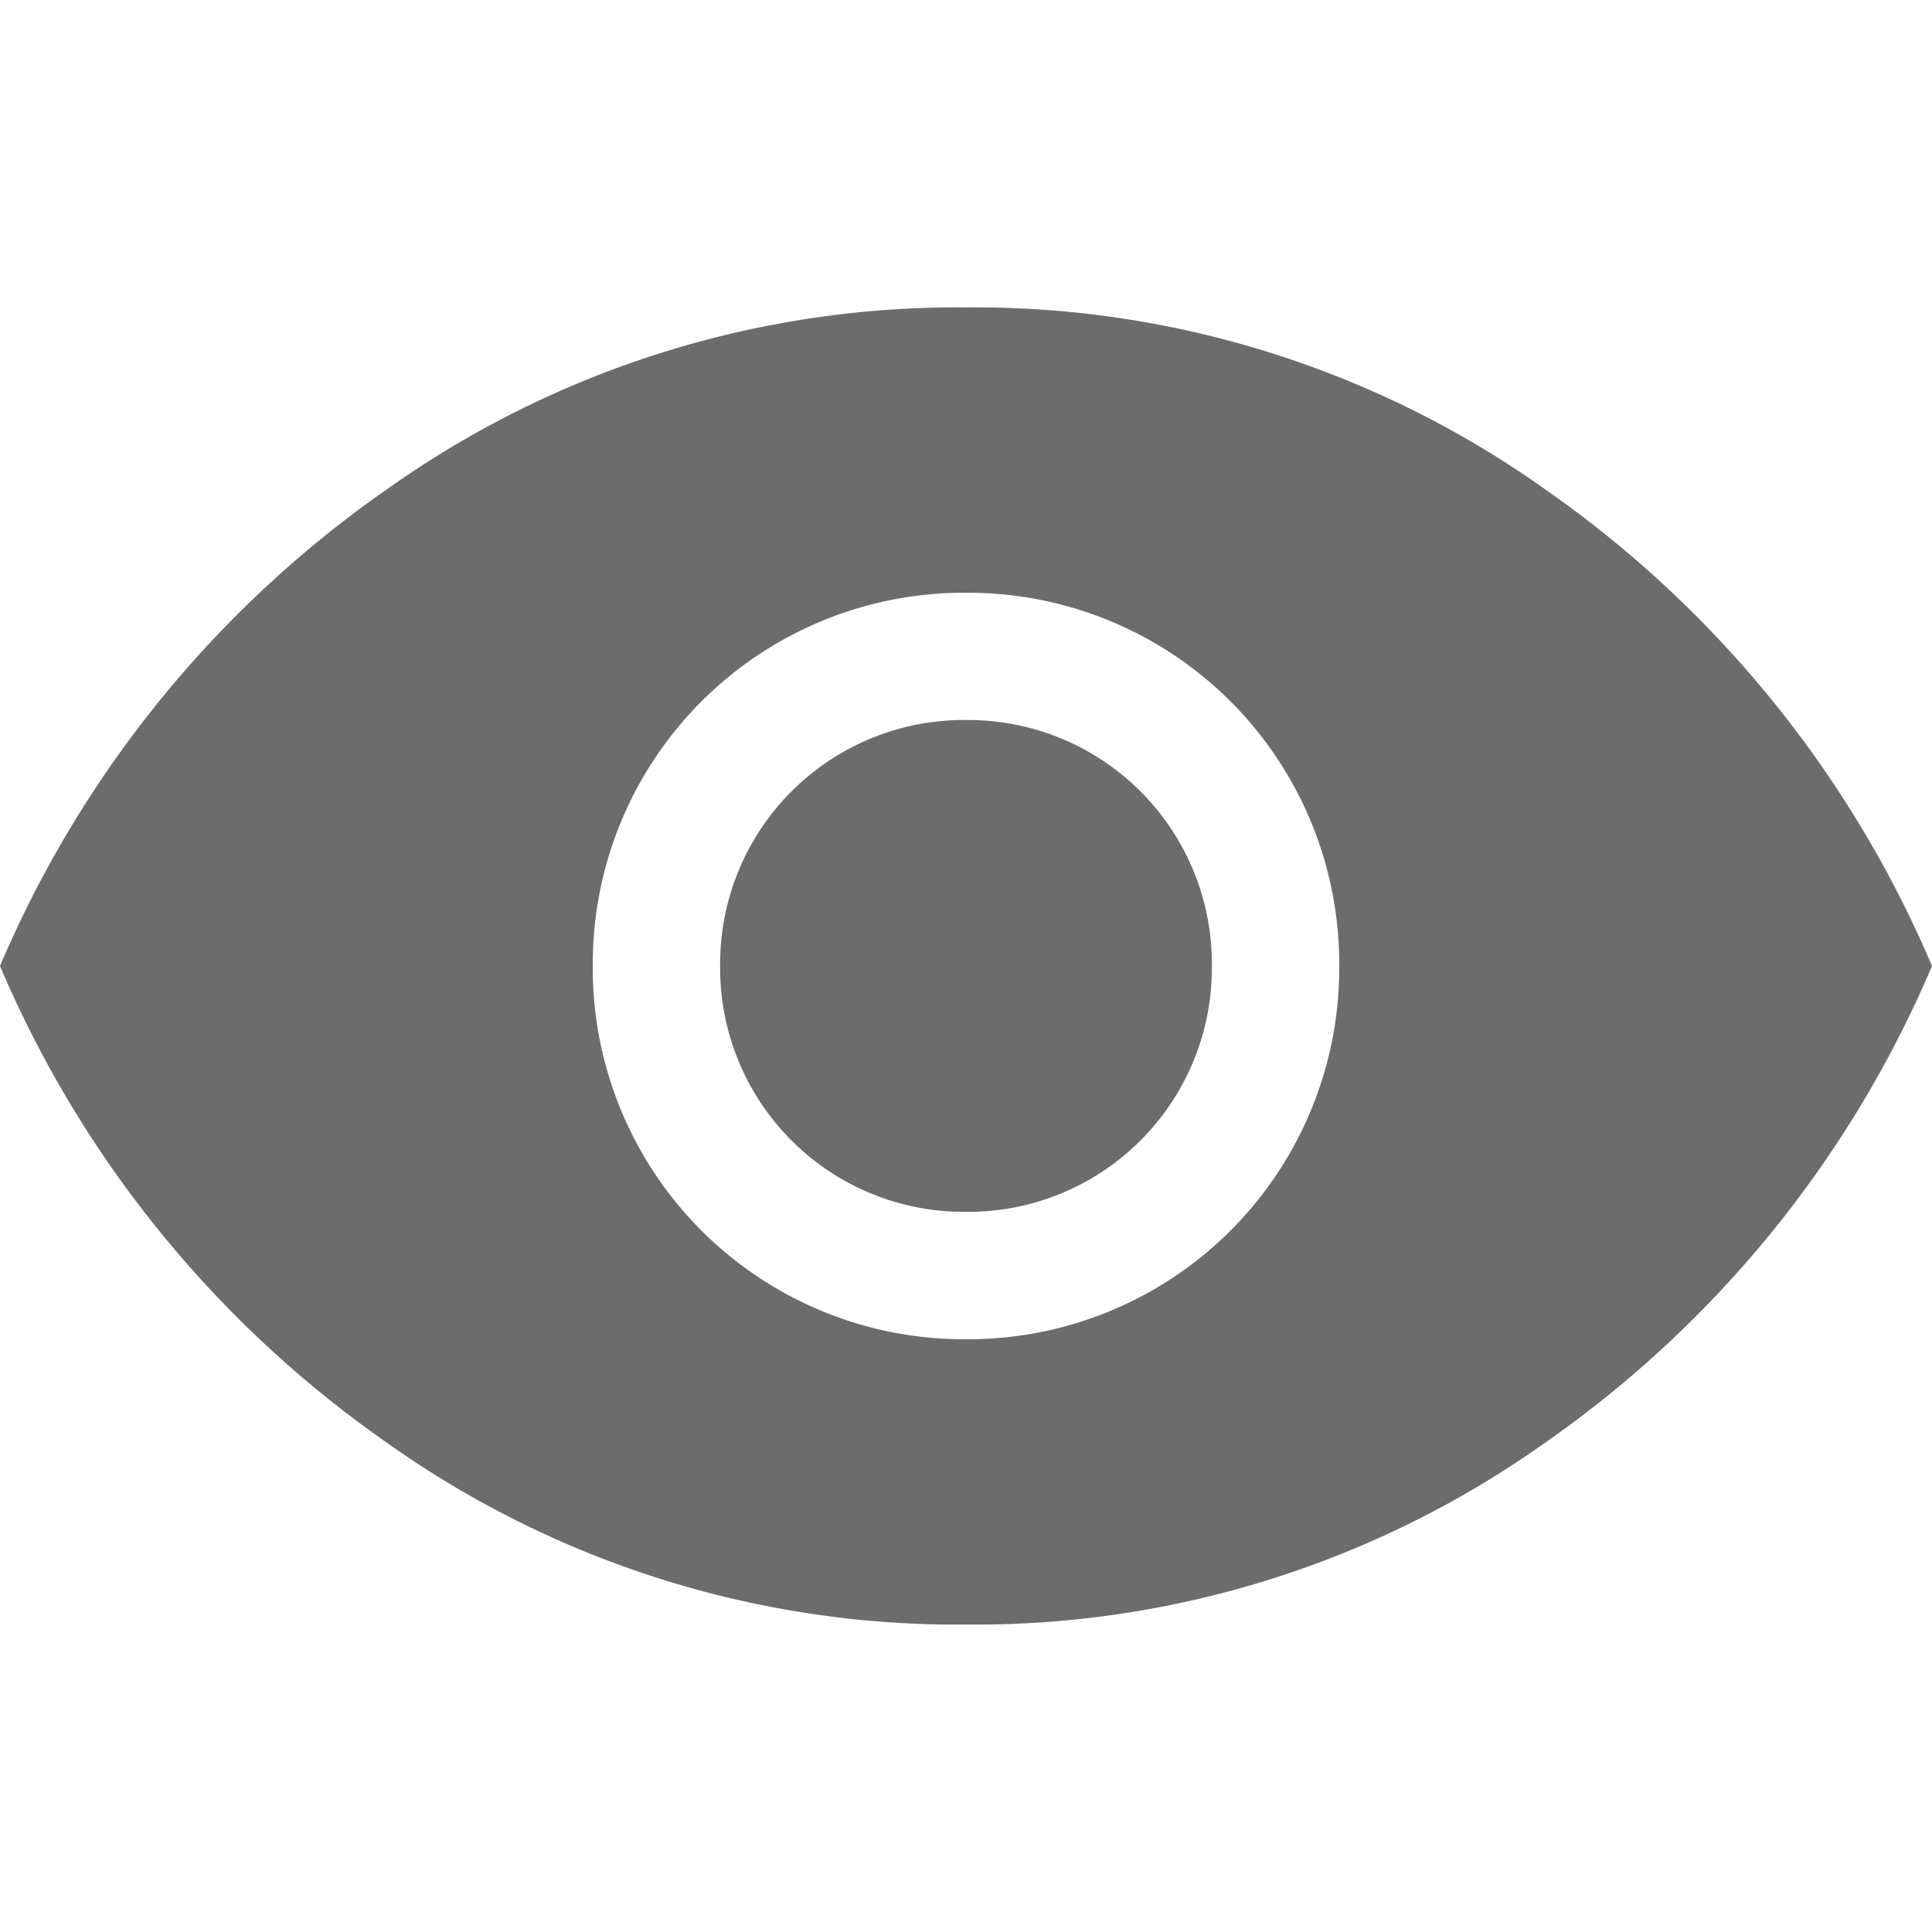<svg xmlns="http://www.w3.org/2000/svg" xmlns:xlink="http://www.w3.org/1999/xlink" width="16" height="16" viewBox="0 0 16 16">
  <defs>
    <clipPath id="clip-path">
      <rect id="Rectangle_757" data-name="Rectangle 757" width="16" height="16" transform="translate(362 615)" fill="#6c6c6c"/>
    </clipPath>
  </defs>
  <g id="Mask_Group_40" data-name="Mask Group 40" transform="translate(-362 -615)" clip-path="url(#clip-path)">
    <path id="visibility_FILL1_wght400_GRAD0_opsz48" d="M8.727,11.455a3.073,3.073,0,0,0,3.091-3.091A3.073,3.073,0,0,0,8.727,5.273,3.073,3.073,0,0,0,5.636,8.364a3.073,3.073,0,0,0,3.091,3.091Zm0-1.055A2.018,2.018,0,0,1,6.691,8.364,2.018,2.018,0,0,1,8.727,6.327a2.018,2.018,0,0,1,2.036,2.036A2.018,2.018,0,0,1,8.727,10.4Zm0,3.418a8.149,8.149,0,0,1-4.8-1.509,9.193,9.193,0,0,1-3.2-3.945,9.193,9.193,0,0,1,3.2-3.945,8.149,8.149,0,0,1,4.8-1.509,8.149,8.149,0,0,1,4.8,1.509,9.193,9.193,0,0,1,3.2,3.945,9.193,9.193,0,0,1-3.2,3.945A8.149,8.149,0,0,1,8.727,13.818Z" transform="translate(361.273 614.636)" fill="#6c6c6c"/>
  </g>
</svg>
